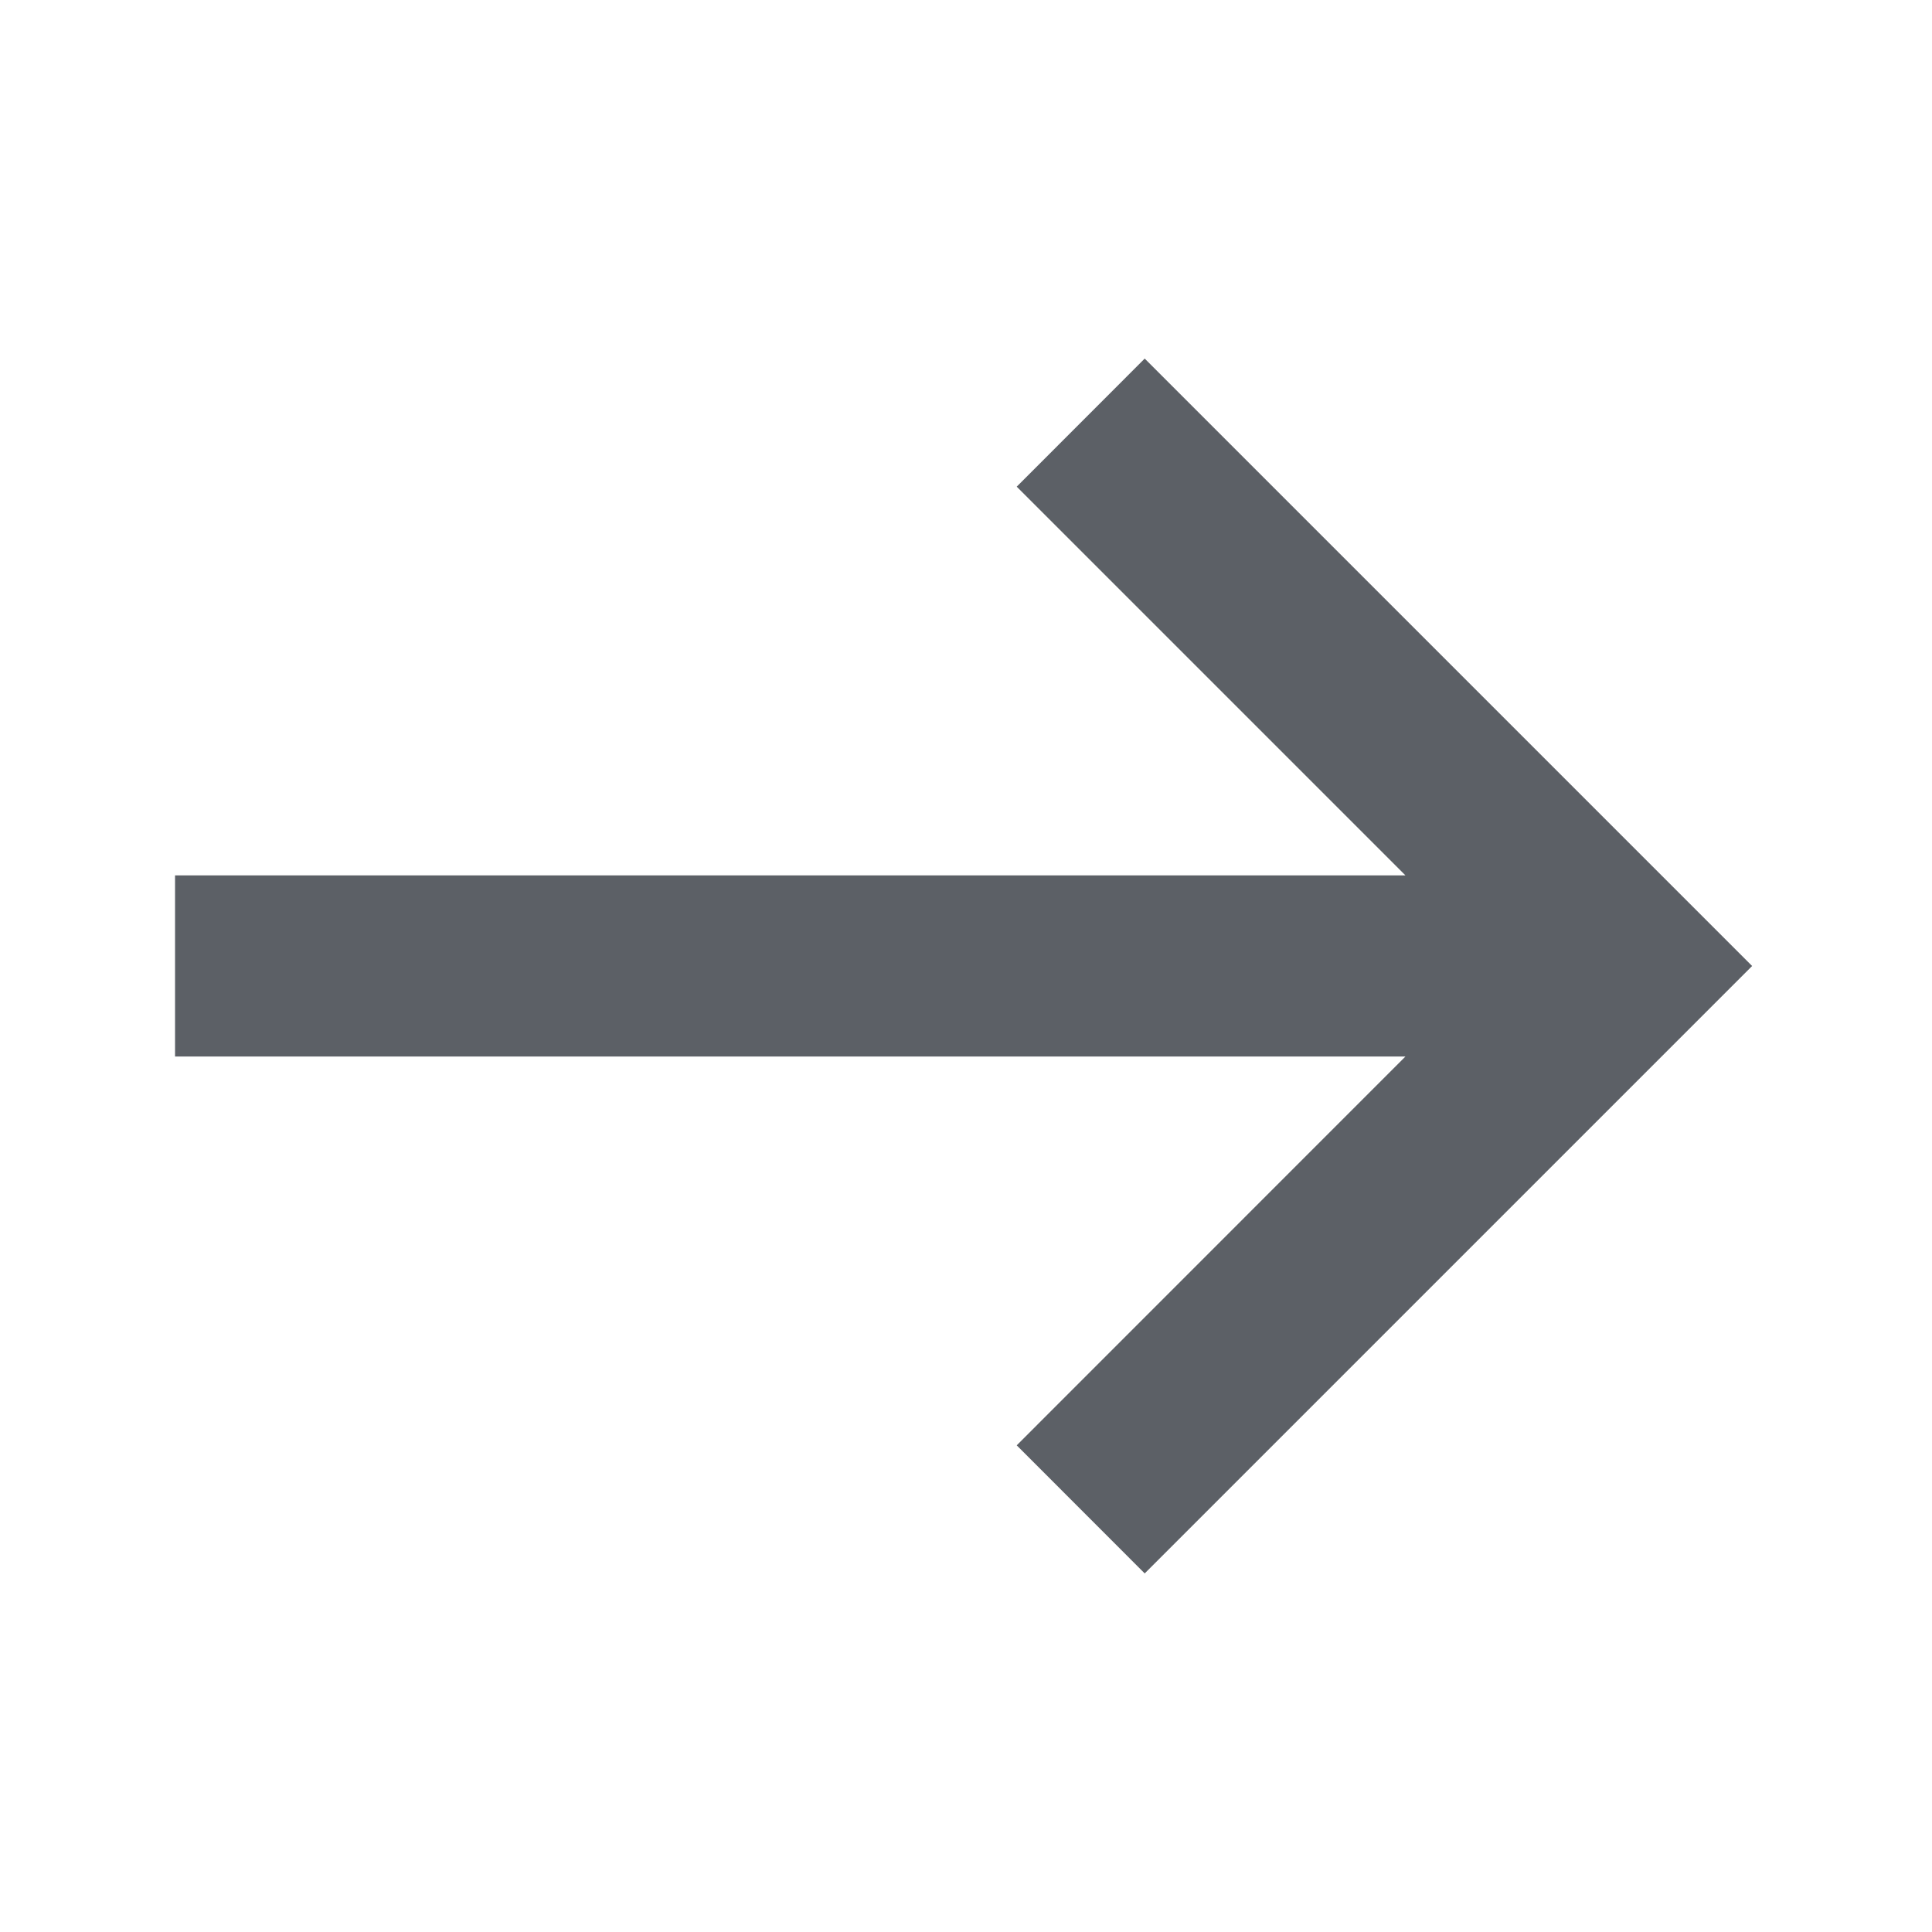 <svg width="20" height="20" viewBox="0 0 20 20" fill="none"
    xmlns="http://www.w3.org/2000/svg">
    <path fill-rule="evenodd" clip-rule="evenodd" d="M11.85 3.712L18.138 10L11.85 16.288L10.525 14.962L14.549 10.937H1.812V9.062H14.549L10.525 5.038L11.85 3.712Z" fill="#5c6066"/>
</svg>
